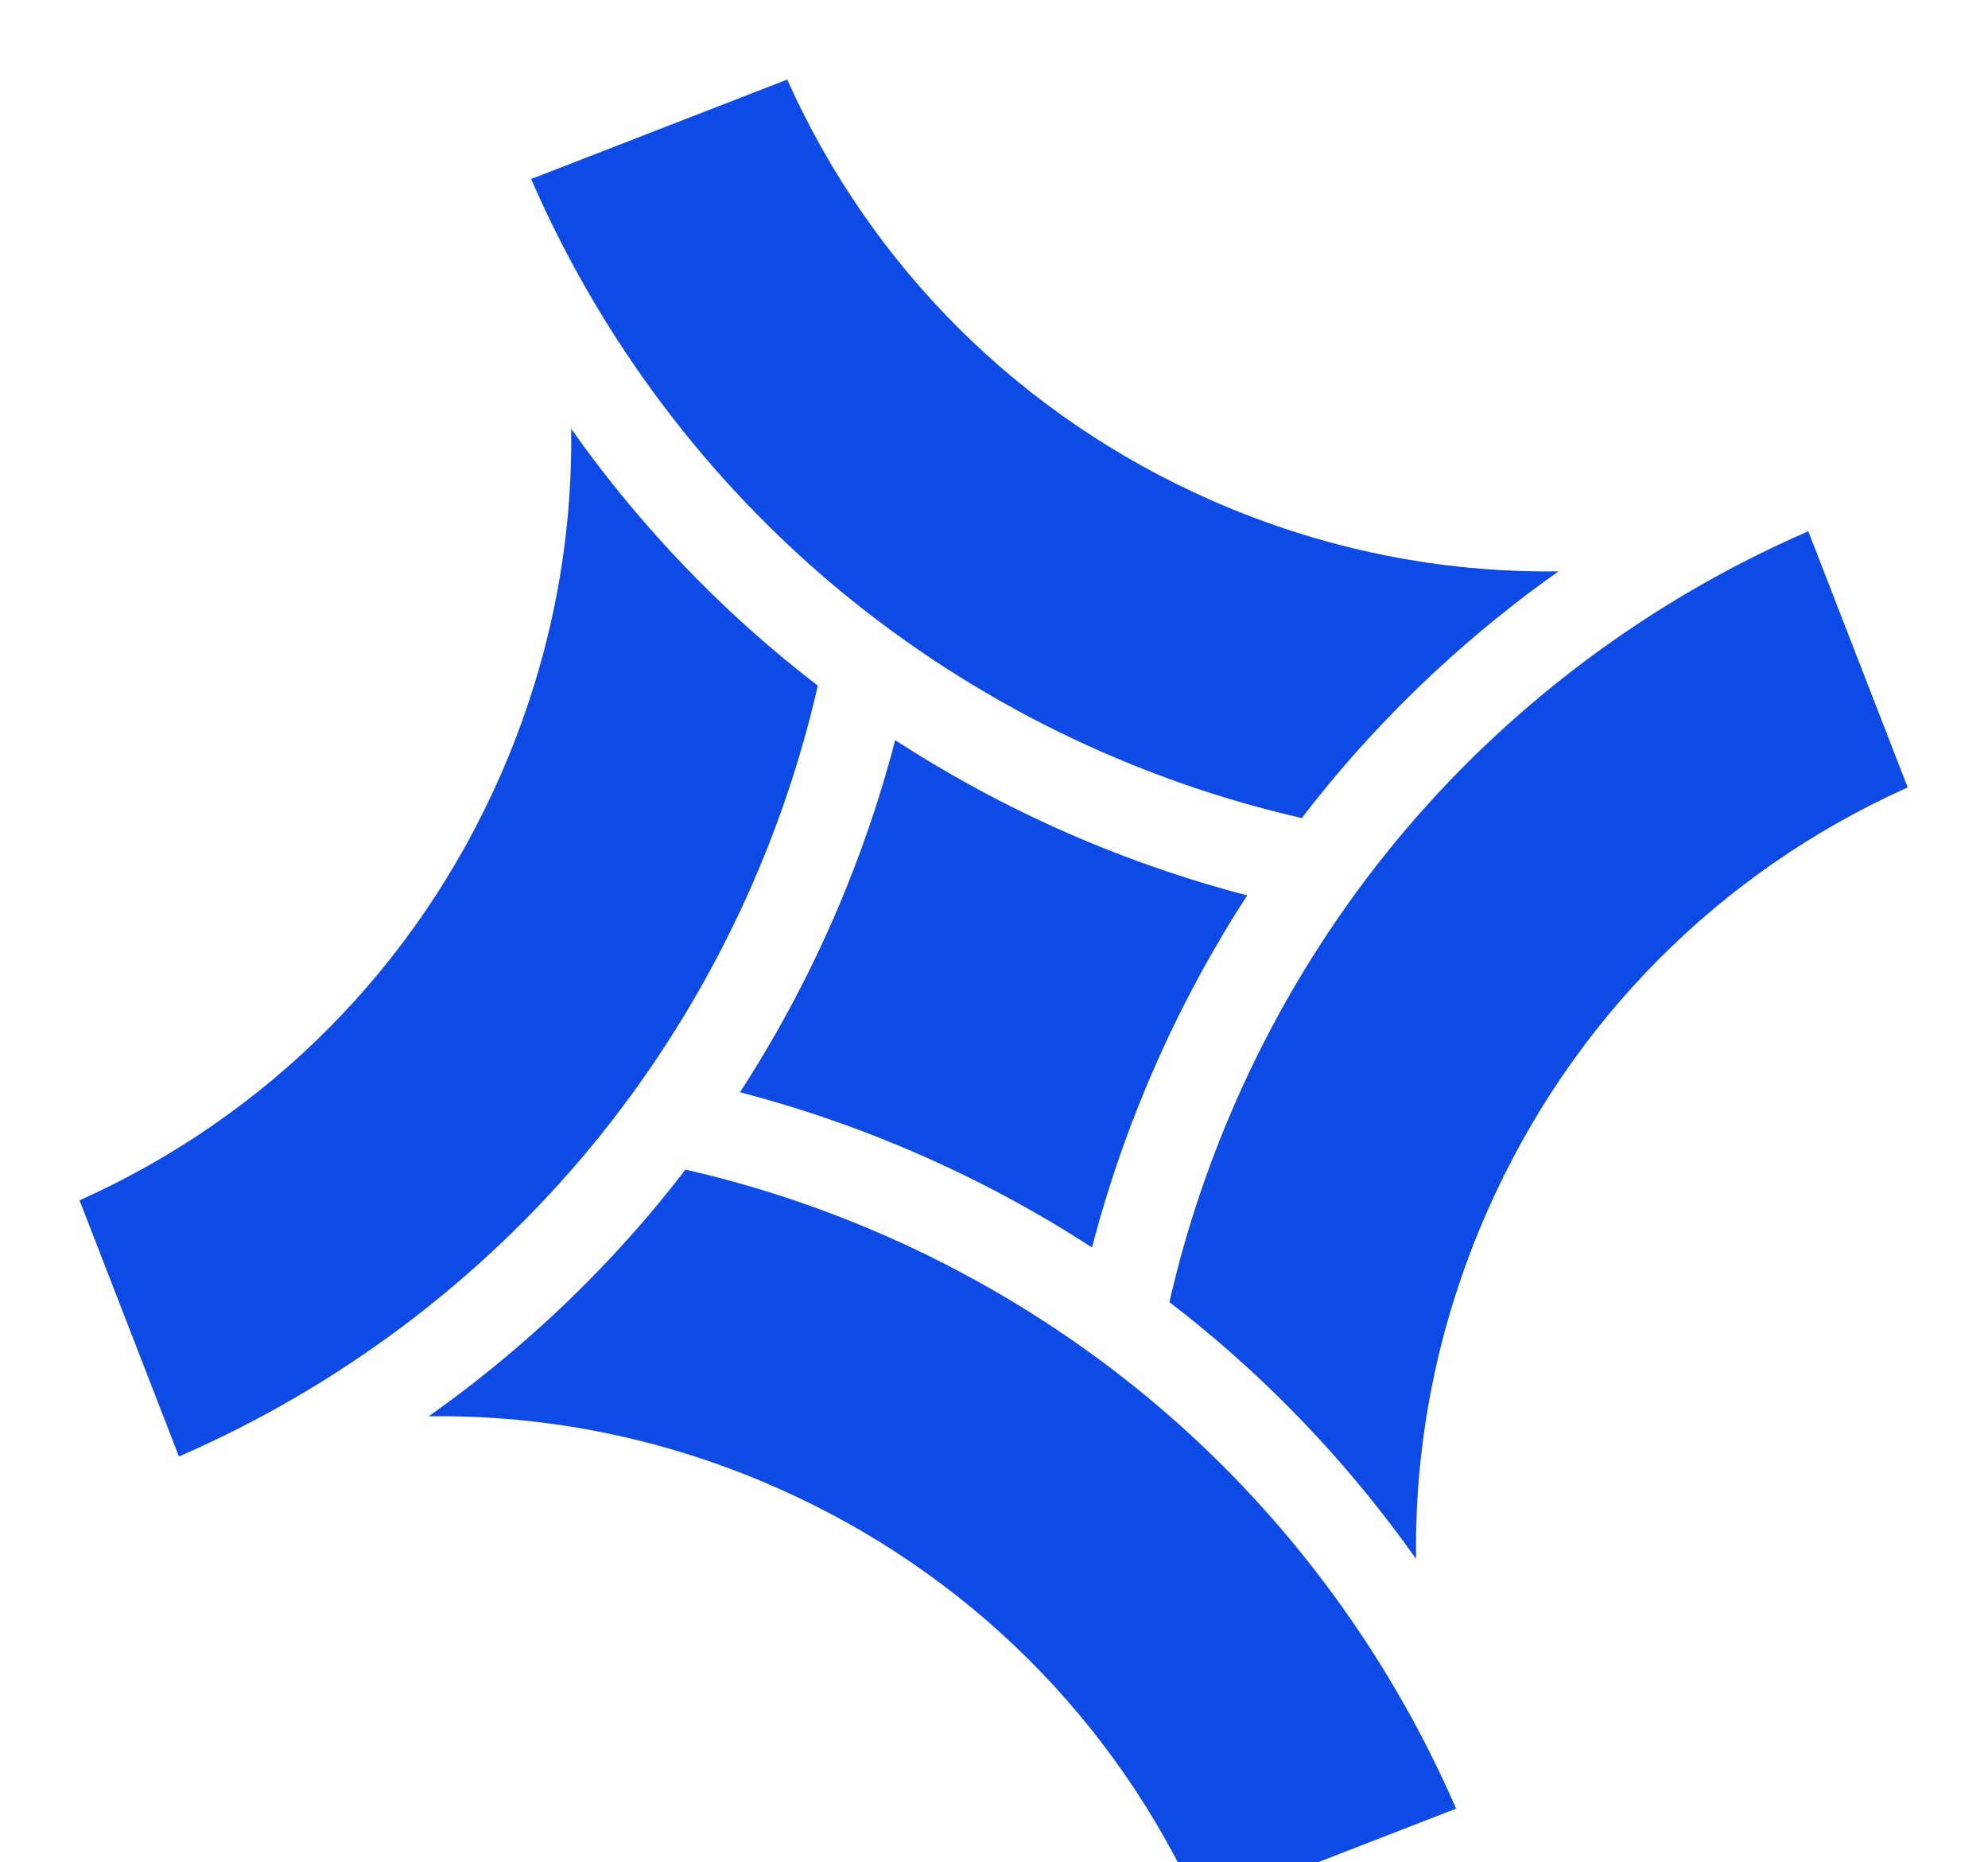 <svg width="678" height="635" viewBox="0 0 678 635" fill="none" xmlns="http://www.w3.org/2000/svg">
<path d="M391.078 476.186C345.567 438.579 291.353 411.941 233.769 398.789C230.815 402.638 227.8 406.441 224.708 410.182C201.878 437.811 175.416 462.258 146.2 482.919C186.47 482.355 226.742 490.448 264.697 507.176C329.583 535.773 380.446 586.369 409.272 650.583L496.605 616.682C472.922 562.201 436.666 513.855 391.078 476.186Z" fill="#0D4AE6"/>
<path d="M372.432 425.348C383.515 382.789 401.455 342.144 425.351 305.297C404.097 299.762 383.317 292.518 363.252 283.674C343.136 274.809 323.745 264.327 305.298 252.363C294.215 294.925 276.274 335.575 252.374 372.425C294.935 383.507 335.584 401.448 372.432 425.348Z" fill="#0D4AE6"/>
<path d="M278.921 233.788C275.072 230.834 271.273 227.813 267.529 224.721C239.901 201.891 215.454 175.428 194.792 146.212C195.356 186.482 187.263 226.754 170.535 264.709C141.937 329.596 91.342 380.458 27.128 409.284L61.029 496.617C115.511 472.935 163.857 436.679 201.527 391.091C239.131 345.582 265.769 291.369 278.921 233.788Z" fill="#0D4AE6"/>
<path d="M398.819 443.976C402.667 446.93 406.47 449.945 410.212 453.037C437.841 475.867 462.287 502.329 482.95 531.545C482.386 491.275 490.479 451.002 507.206 413.049C535.804 348.162 586.399 297.3 650.614 268.474L616.712 181.142C562.23 204.824 513.884 241.08 476.214 286.668C438.609 332.178 411.971 386.393 398.819 443.976Z" fill="#0D4AE6"/>
<path d="M286.663 201.537C332.174 239.144 386.388 265.782 443.972 278.933C446.926 275.085 449.942 271.282 453.033 267.54C475.863 239.911 502.326 215.464 531.541 194.803C491.272 195.366 450.999 187.273 413.044 170.545C348.157 141.947 297.295 91.352 268.469 27.137L181.137 61.039C204.818 115.52 241.074 163.866 286.663 201.537Z" fill="#0D4AE6"/>
</svg>
